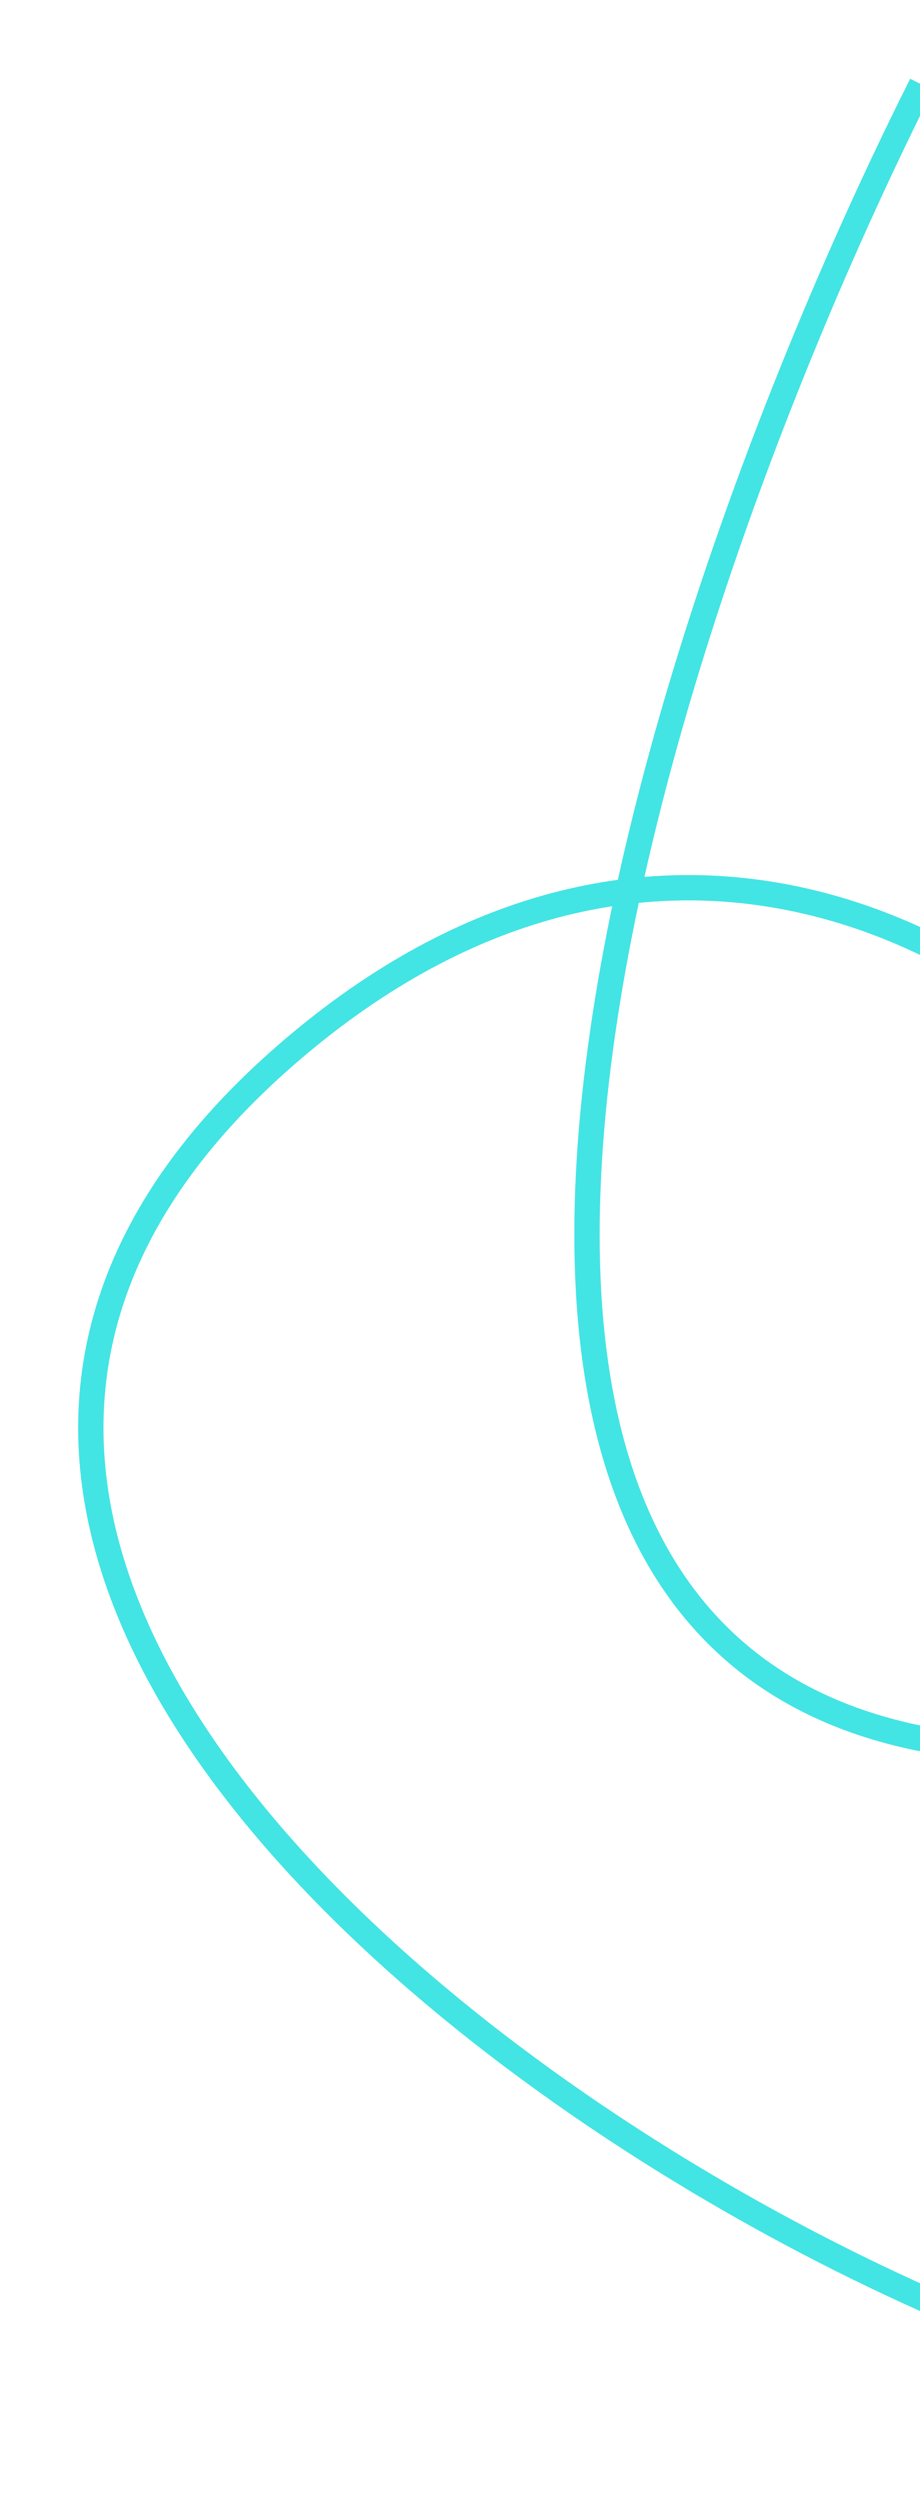 <svg width="109" height="296" viewBox="0 0 109 296" fill="none" xmlns="http://www.w3.org/2000/svg">
<g filter="url(#filter0_f_131_477)">
<path d="M109.18 10C78.213 71.535 35.84 197.012 114.086 206.642C211.894 218.68 121.836 48.679 34.019 124.791C-53.799 200.904 132.856 300.192 167.689 283.604" stroke="#43E4E4" stroke-width="3"/>
</g>
<defs>
<filter id="filter0_f_131_477" x="0.26" y="0.326" width="177.074" height="295.614" filterUnits="userSpaceOnUse" color-interpolation-filters="sRGB">
<feFlood flood-opacity="0" result="BackgroundImageFix"/>
<feBlend mode="normal" in="SourceGraphic" in2="BackgroundImageFix" result="shape"/>
<feGaussianBlur stdDeviation="4.5" result="effect1_foregroundBlur_131_477"/>
</filter>
</defs>
</svg>
